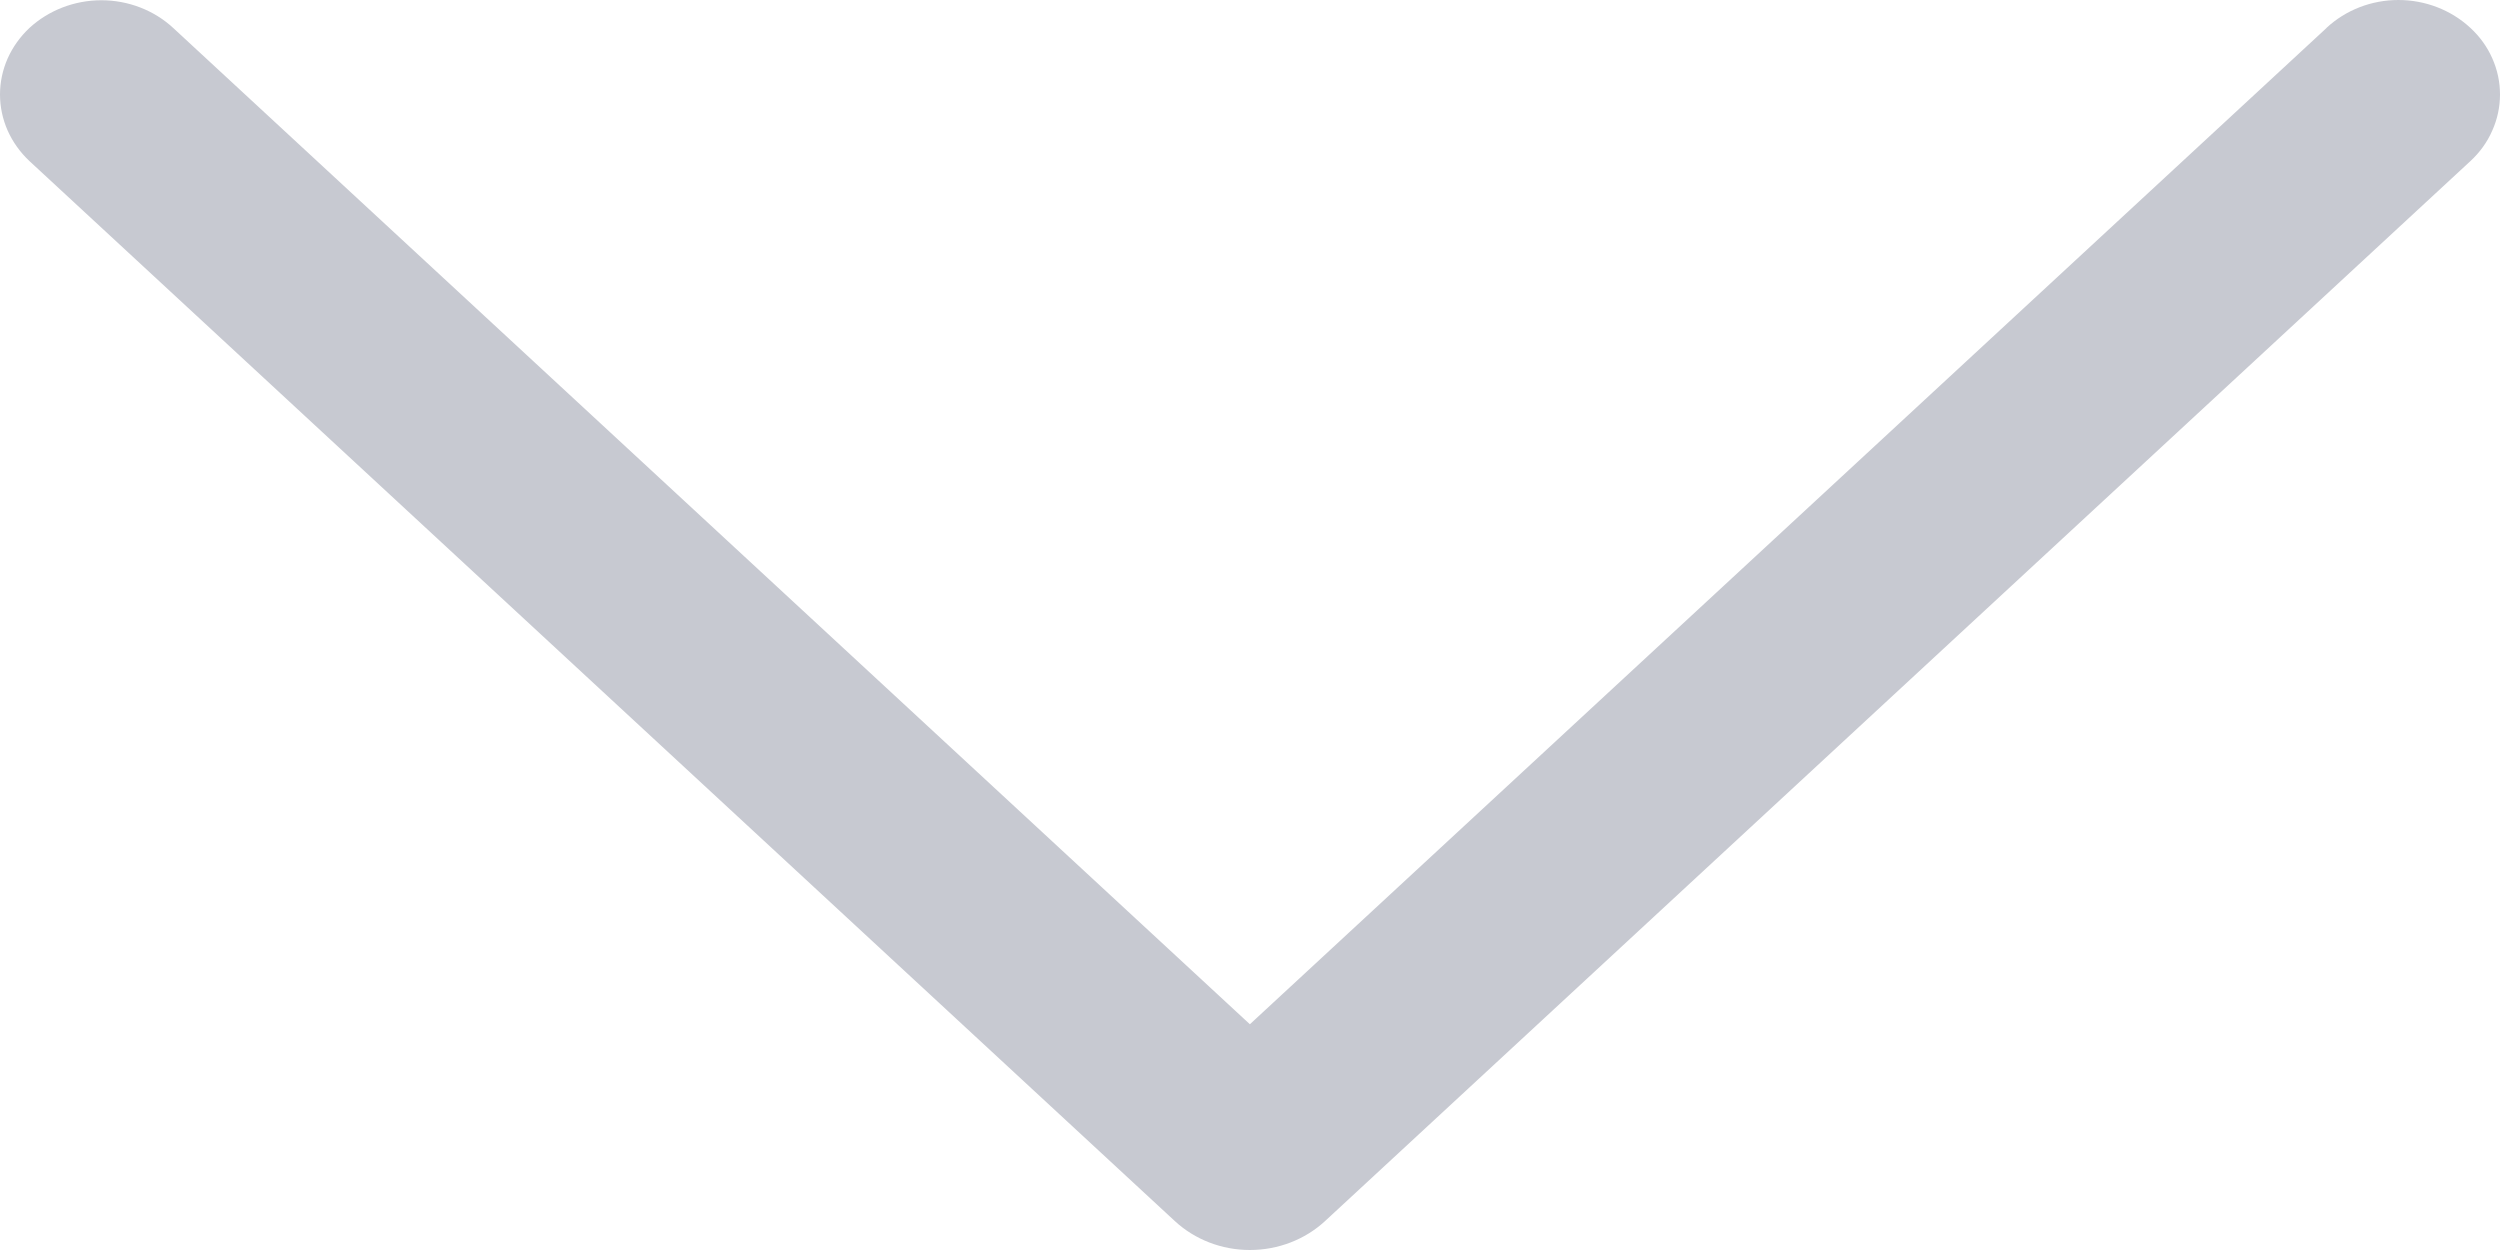 <svg width="20" height="10" viewBox="0 0 20 10" fill="none" xmlns="http://www.w3.org/2000/svg">
<path d="M18.612 0.224L9.999 8.194L1.386 0.224C1.233 0.082 1.026 0.002 0.811 0.002C0.596 0.002 0.389 0.082 0.235 0.224C0.161 0.294 0.102 0.376 0.061 0.468C0.021 0.559 0 0.657 0 0.756C0 0.855 0.021 0.953 0.061 1.044C0.102 1.136 0.161 1.218 0.235 1.288L9.398 9.768C9.559 9.917 9.774 10 9.999 10C10.224 10 10.44 9.917 10.601 9.768L19.763 1.289C19.838 1.22 19.898 1.137 19.938 1.045C19.979 0.954 20 0.855 20 0.756C20 0.656 19.979 0.558 19.938 0.466C19.898 0.375 19.838 0.292 19.763 0.223C19.609 0.08 19.402 3.05176e-05 19.187 3.05176e-05C18.972 3.05176e-05 18.766 0.08 18.612 0.223V0.224Z" fill="#C7C9D1"/>
</svg>
